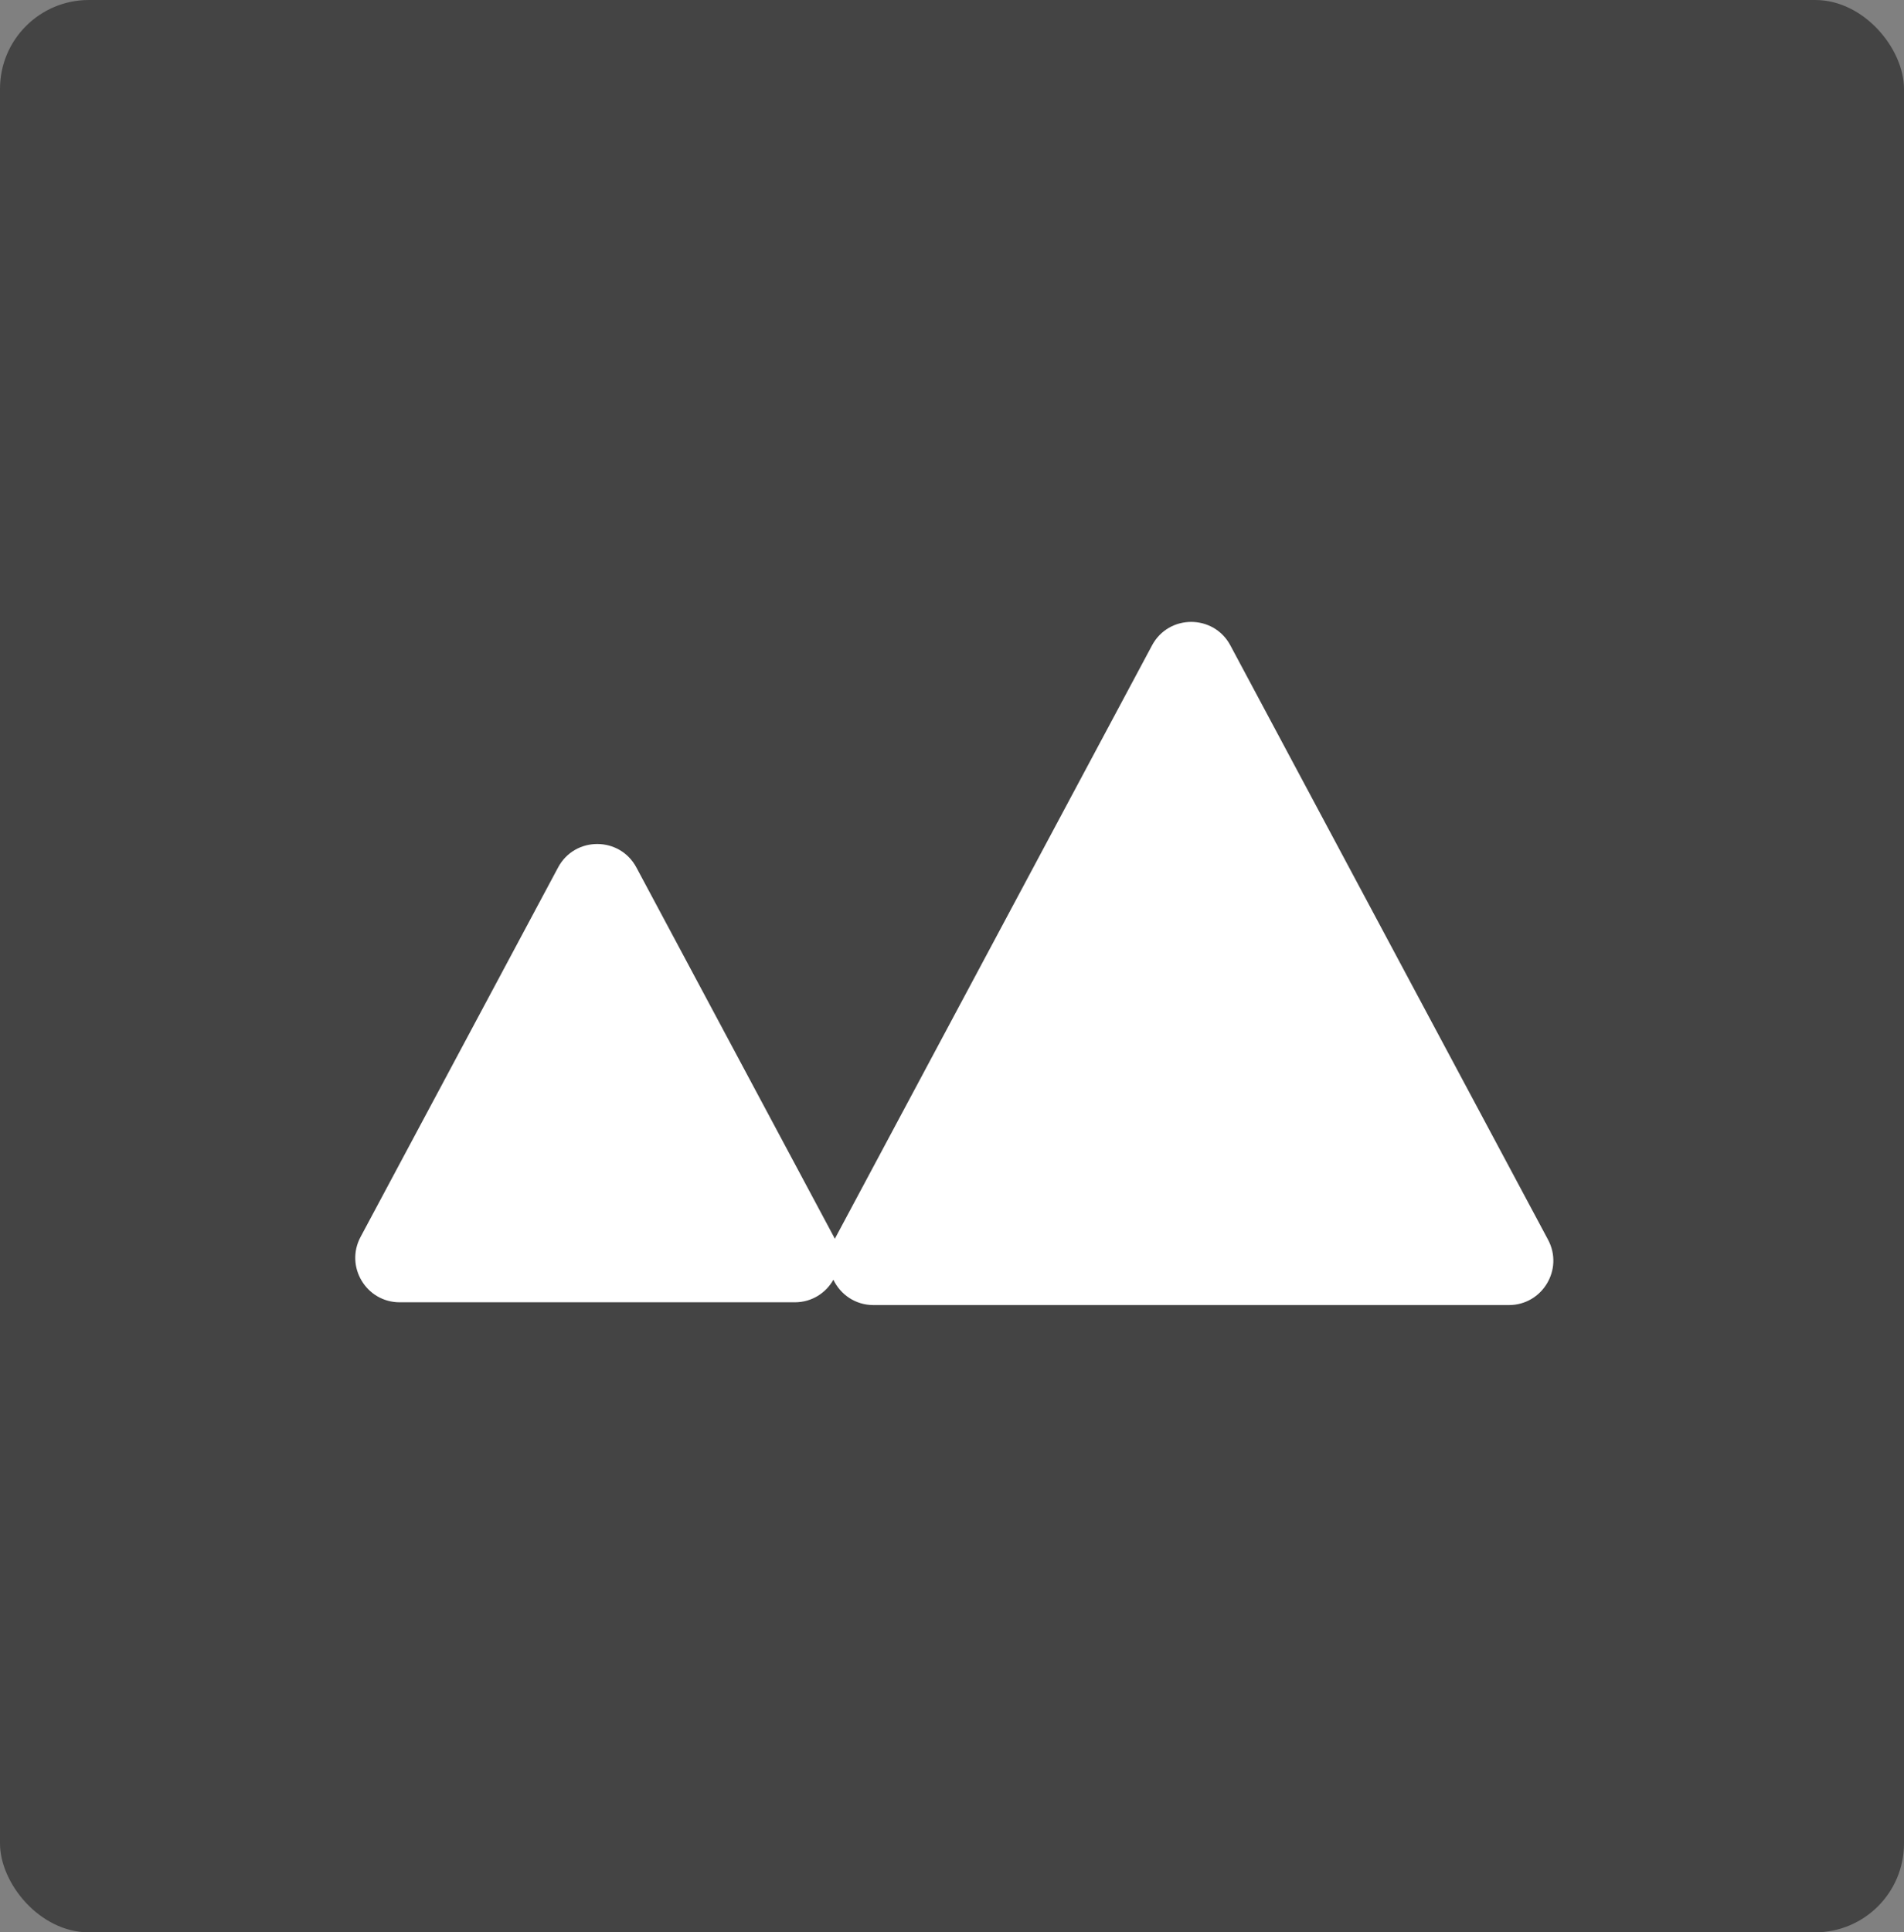 <svg width="343" height="348" viewBox="0 0 343 348" fill="none" xmlns="http://www.w3.org/2000/svg">
<rect x="0" y="0" width="343" height="348" fill="#808080" stroke="none"/>
<rect y="1.52588e-05" width="343" height="348" rx="16" fill="#444444"/>
<path fill-rule="evenodd" clip-rule="evenodd" d="M221.645 116.228C218.63 110.591 210.549 110.591 207.535 116.228L150.393 223.094C150.34 222.983 150.284 222.872 150.225 222.762L114.644 156.226C111.63 150.59 103.549 150.59 100.535 156.226L64.955 222.762C62.105 228.091 65.966 234.534 72.01 234.534H143.17C146.268 234.534 148.793 232.841 150.134 230.472C151.39 233.099 154.046 235.034 157.358 235.034H271.821C277.865 235.034 281.726 228.591 278.876 223.262L221.645 116.228Z" fill="white"/>
</svg>

